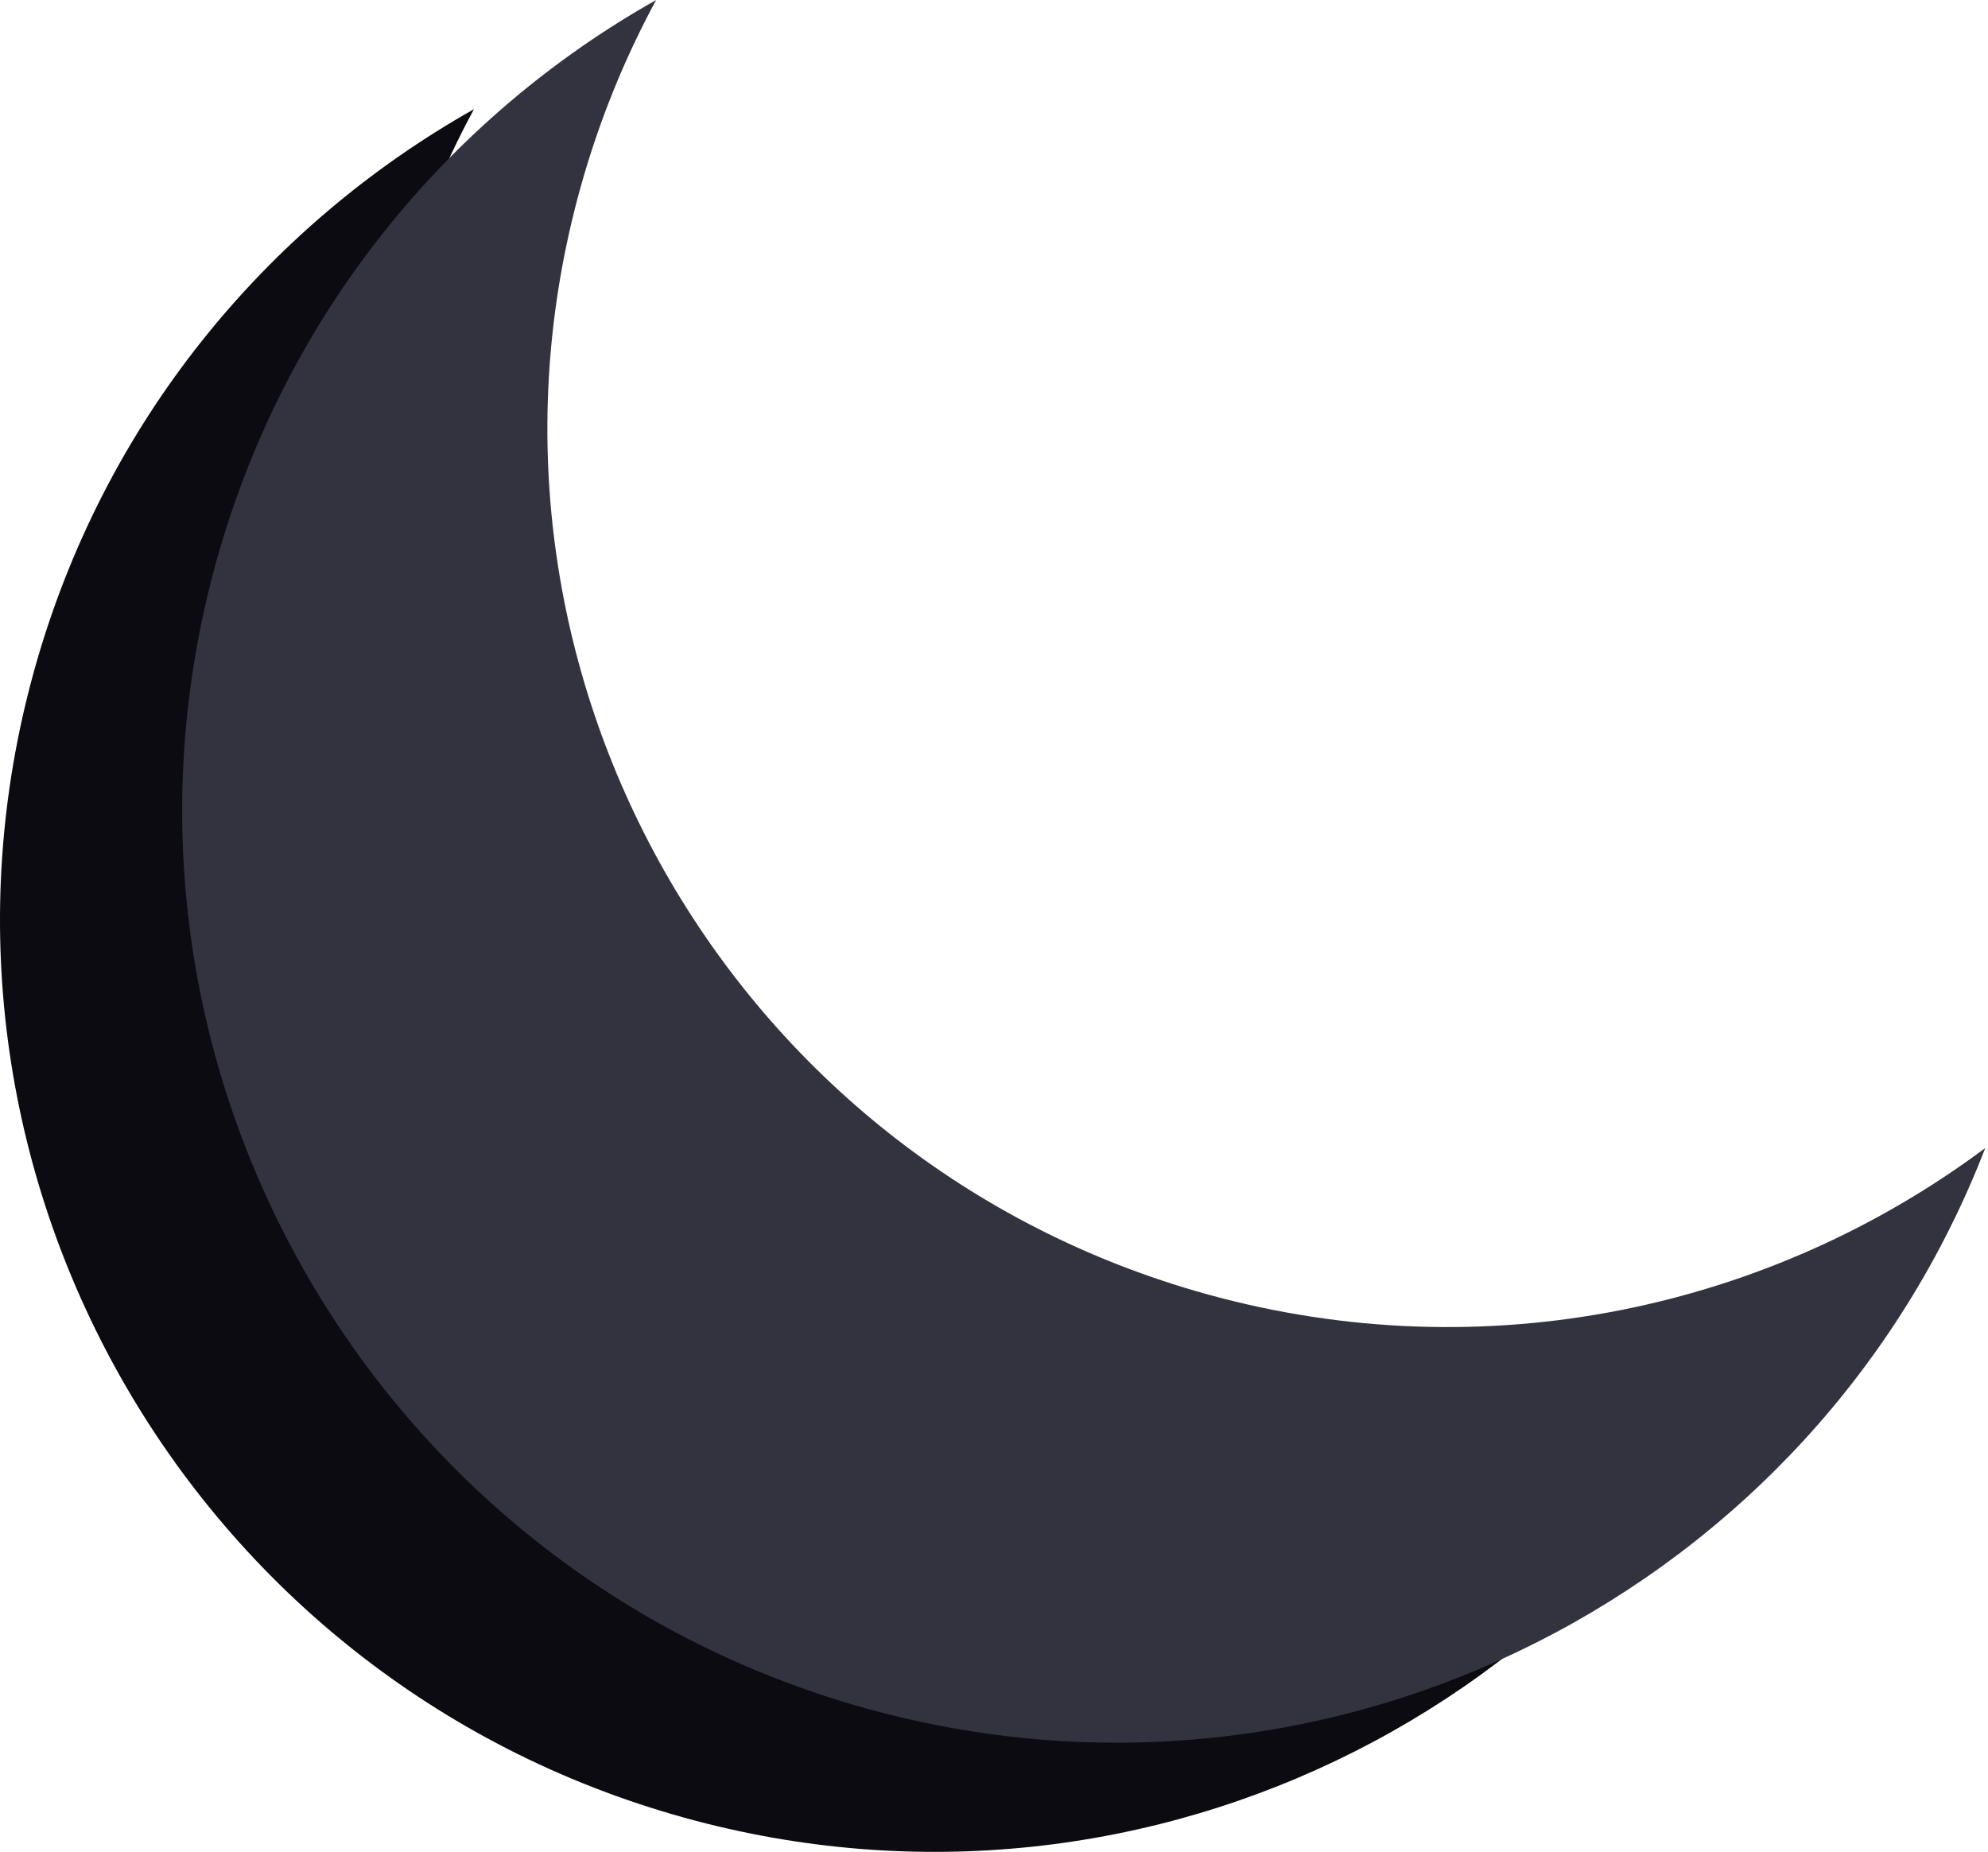 <svg width="586" height="546" viewBox="0 0 586 546" fill="none" xmlns="http://www.w3.org/2000/svg">
    <path fill-rule="evenodd" clip-rule="evenodd"
        d="M117.334 87.745C78.274 228.643 160.942 374.558 301.977 413.656C384.183 436.446 468.074 417.915 531.491 370.589C481.227 500.727 339.207 573.918 201.704 535.799C55.346 495.226 -30.47 343.909 10.027 197.825C30.3 124.695 78.385 66.739 139.716 32.181C130.364 49.443 122.801 68.022 117.334 87.745Z"
        fill="#0B0B11" />
    <path fill-rule="evenodd" clip-rule="evenodd"
        d="M171.032 55.564C131.973 196.462 214.64 342.377 355.676 381.475C437.881 404.265 521.772 385.734 585.189 338.408C534.926 468.546 392.905 541.737 255.402 503.618C109.045 463.045 23.228 311.728 63.725 165.644C83.999 92.514 132.083 34.558 193.414 0C184.063 17.262 176.5 35.841 171.032 55.564Z"
        fill="#33333F" />
</svg>